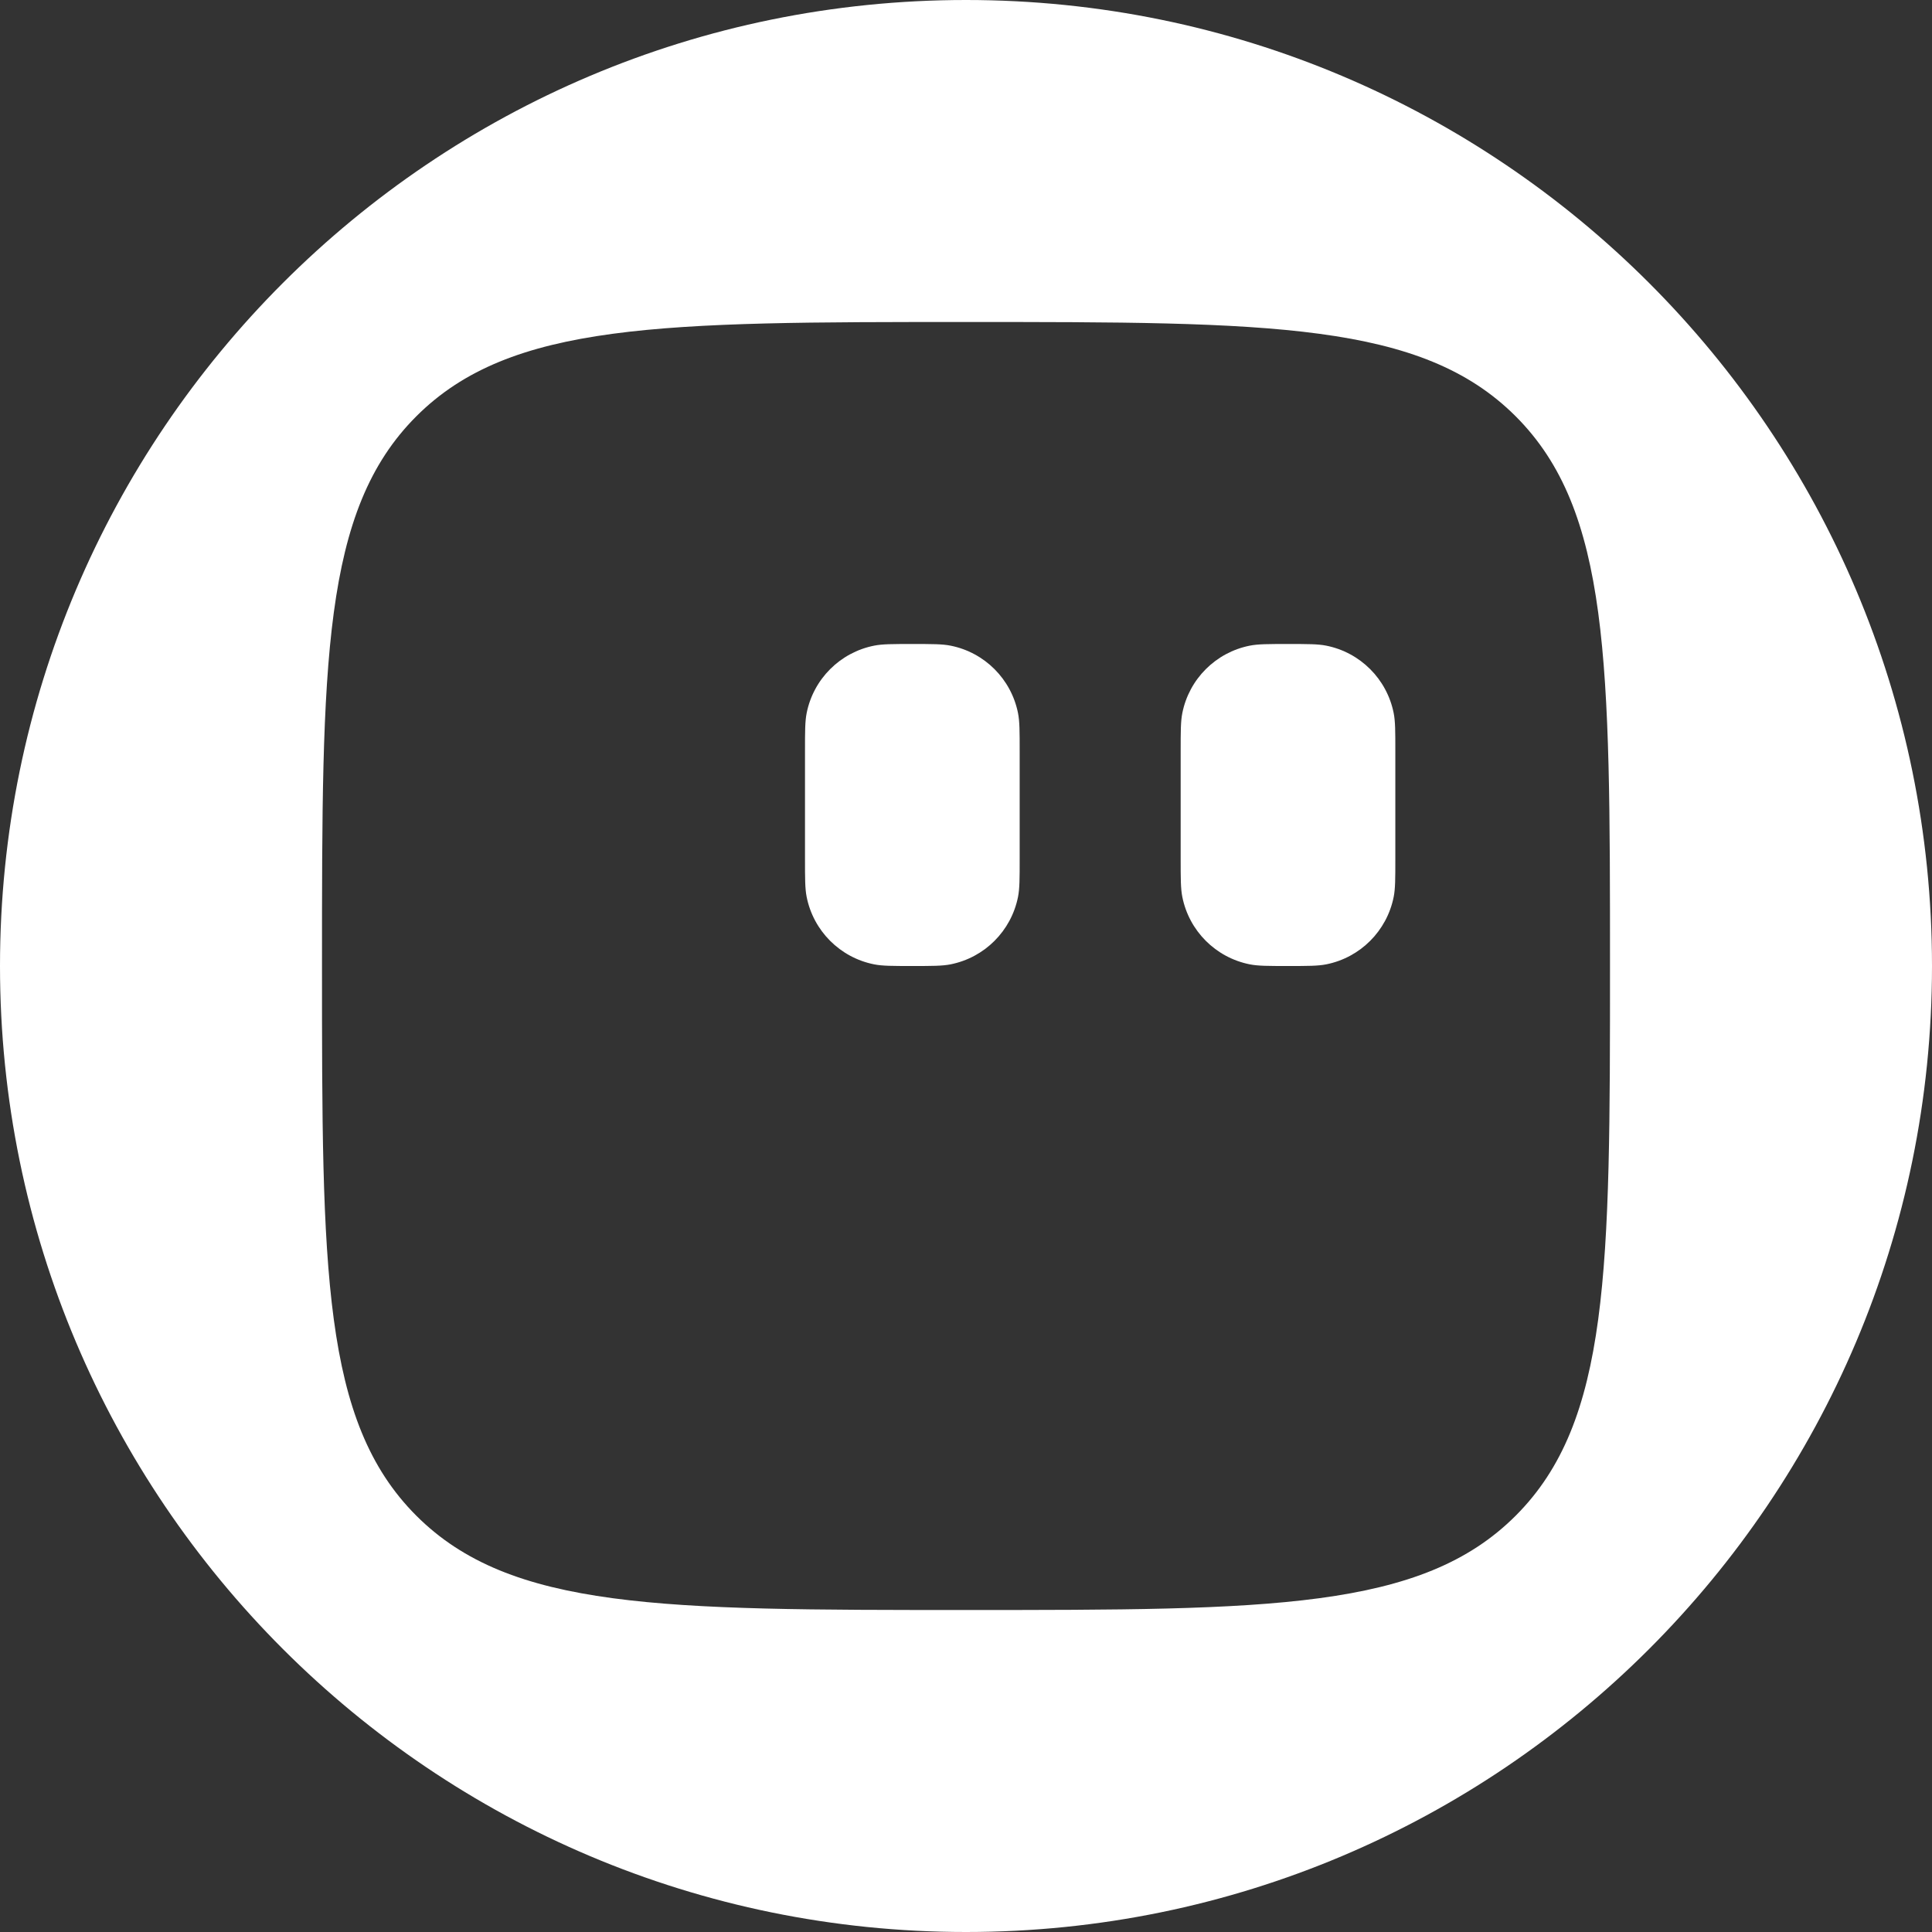 <svg width="200" height="200" viewBox="0 0 200 200" fill="none" xmlns="http://www.w3.org/2000/svg">
<rect x="0" y="0" width="200" height="200" fill="#333333" stroke="none"/>
<path fill-rule="evenodd" clip-rule="evenodd" d="M100 0C44.772 0 0 44.771 0 100C0 155.229 44.772 200 100 200C155.228 200 200 155.229 200 100C200 44.771 155.228 0 100 0ZM43.096 43.097C33.333 52.859 33.333 68.573 33.333 100C33.333 131.427 33.333 147.141 43.096 156.903C52.86 166.667 68.573 166.667 100 166.667C131.427 166.667 147.14 166.667 156.904 156.903C166.667 147.141 166.667 131.427 166.667 100C166.667 68.573 166.667 52.859 156.904 43.097C147.14 33.333 131.427 33.333 100 33.333C68.573 33.333 52.86 33.333 43.096 43.097Z" fill="white"/>
<path d="M122.222 77.778C122.222 75.713 122.222 74.68 122.393 73.821C123.094 70.295 125.851 67.539 129.377 66.838C130.236 66.667 131.268 66.667 133.333 66.667C135.398 66.667 136.431 66.667 137.29 66.838C140.816 67.539 143.572 70.295 144.274 73.821C144.444 74.68 144.444 75.713 144.444 77.778V88.889C144.444 90.954 144.444 91.987 144.274 92.845C143.572 96.371 140.816 99.128 137.29 99.829C136.431 100 135.398 100 133.333 100C131.268 100 130.236 100 129.377 99.829C125.851 99.128 123.094 96.371 122.393 92.845C122.222 91.987 122.222 90.954 122.222 88.889V77.778Z" fill="white"/>
<path d="M83.333 77.778C83.333 75.713 83.333 74.68 83.504 73.821C84.206 70.295 86.962 67.539 90.488 66.838C91.347 66.667 92.379 66.667 94.444 66.667C96.51 66.667 97.542 66.667 98.401 66.838C101.927 67.539 104.683 70.295 105.385 73.821C105.556 74.68 105.556 75.713 105.556 77.778V88.889C105.556 90.954 105.556 91.987 105.385 92.845C104.683 96.371 101.927 99.128 98.401 99.829C97.542 100 96.51 100 94.444 100C92.379 100 91.347 100 90.488 99.829C86.962 99.128 84.206 96.371 83.504 92.845C83.333 91.987 83.333 90.954 83.333 88.889V77.778Z" fill="white"/>
</svg>

